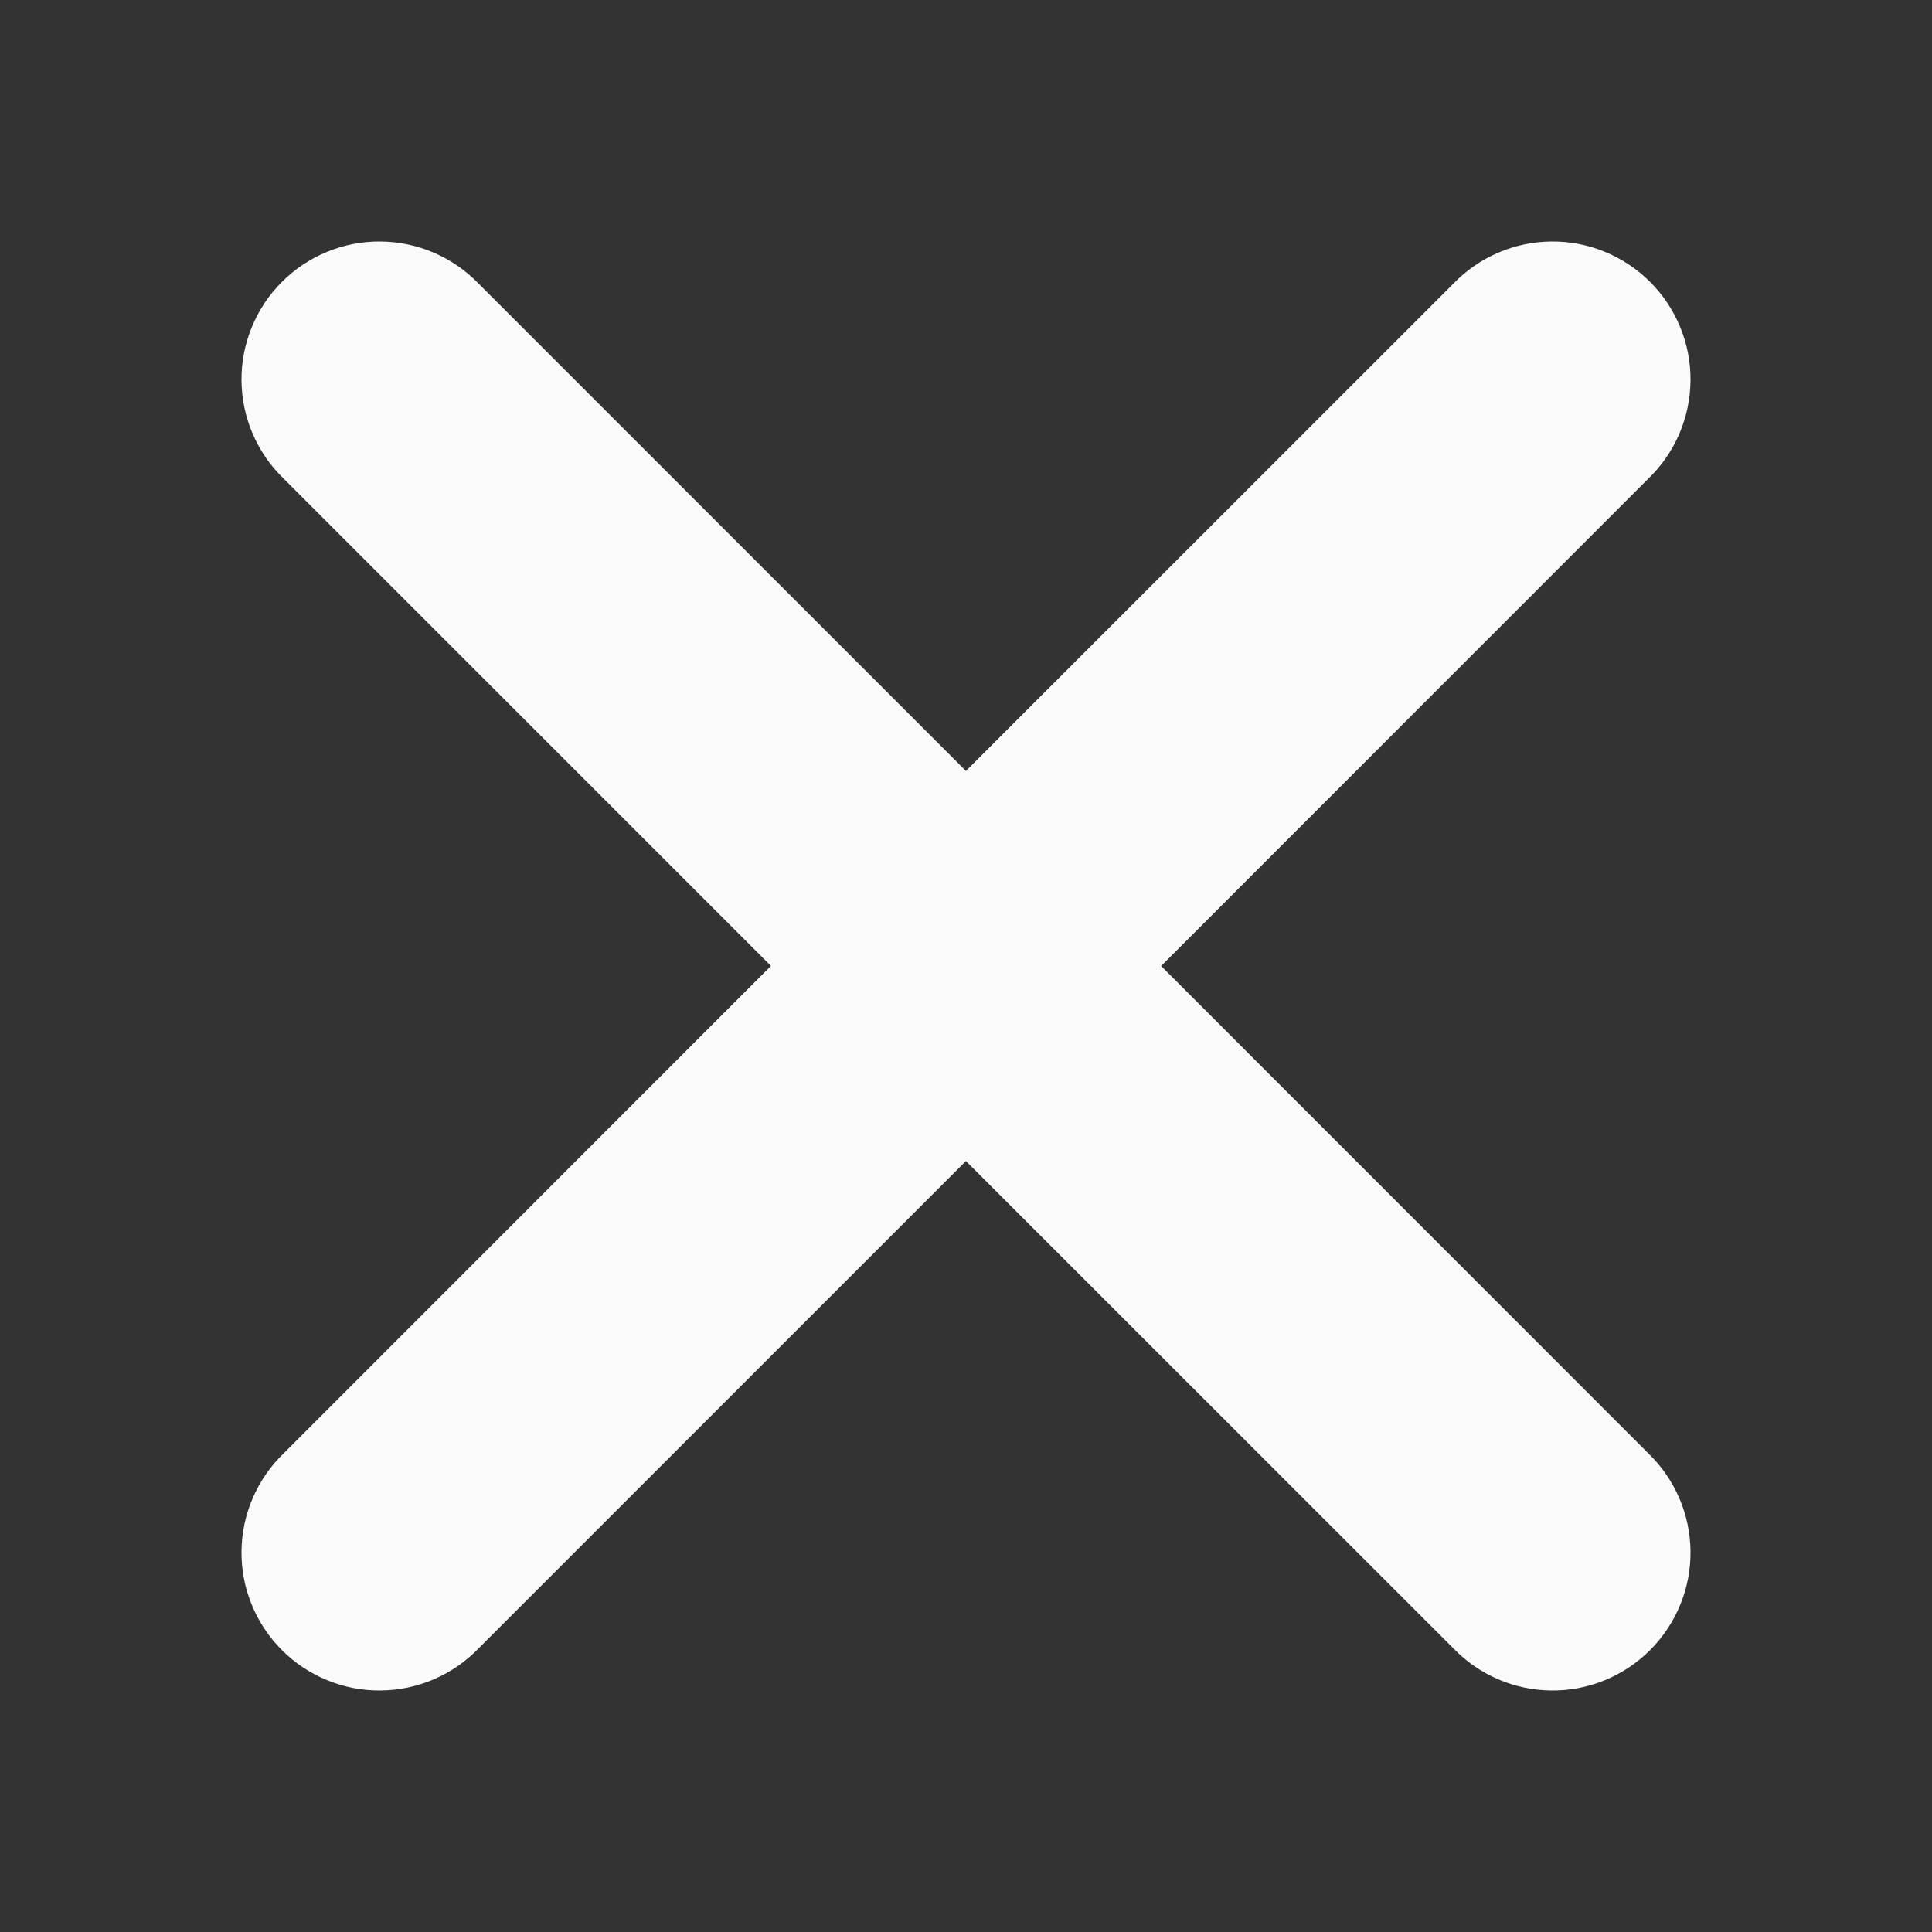 <svg width="24" height="24" viewBox="0 0 24 24" fill="none" xmlns="http://www.w3.org/2000/svg">
<rect x="0" y="0" width="24" height="24" fill="#333333" stroke="none"/>
<path d="M14.423 12.001L20.477 5.945C20.641 5.787 20.771 5.598 20.861 5.389C20.951 5.18 20.998 4.955 21 4.728C21.002 4.5 20.959 4.275 20.872 4.064C20.786 3.854 20.659 3.662 20.498 3.502C20.337 3.341 20.146 3.214 19.936 3.128C19.725 3.041 19.5 2.998 19.272 3C19.045 3.002 18.82 3.049 18.611 3.139C18.402 3.229 18.213 3.359 18.055 3.523L11.999 9.577L5.945 3.523C5.787 3.359 5.598 3.229 5.389 3.139C5.18 3.049 4.955 3.002 4.728 3C4.5 2.998 4.275 3.041 4.064 3.128C3.854 3.214 3.662 3.341 3.502 3.502C3.341 3.662 3.214 3.854 3.128 4.064C3.041 4.275 2.998 4.5 3 4.728C3.002 4.955 3.049 5.18 3.139 5.389C3.229 5.598 3.359 5.787 3.523 5.945L9.577 11.999L3.523 18.055C3.359 18.213 3.229 18.402 3.139 18.611C3.049 18.82 3.002 19.045 3 19.272C2.998 19.5 3.041 19.725 3.128 19.936C3.214 20.146 3.341 20.337 3.502 20.498C3.662 20.659 3.854 20.786 4.064 20.872C4.275 20.959 4.5 21.002 4.728 21C4.955 20.998 5.18 20.951 5.389 20.861C5.598 20.771 5.787 20.641 5.945 20.477L11.999 14.423L18.055 20.477C18.213 20.641 18.402 20.771 18.611 20.861C18.82 20.951 19.045 20.998 19.272 21C19.5 21.002 19.725 20.959 19.936 20.872C20.146 20.786 20.337 20.659 20.498 20.498C20.659 20.337 20.786 20.146 20.872 19.936C20.959 19.725 21.002 19.5 21 19.272C20.998 19.045 20.951 18.82 20.861 18.611C20.771 18.402 20.641 18.213 20.477 18.055L14.423 11.999V12.001Z" fill="#FAFAFA"/>
</svg>
